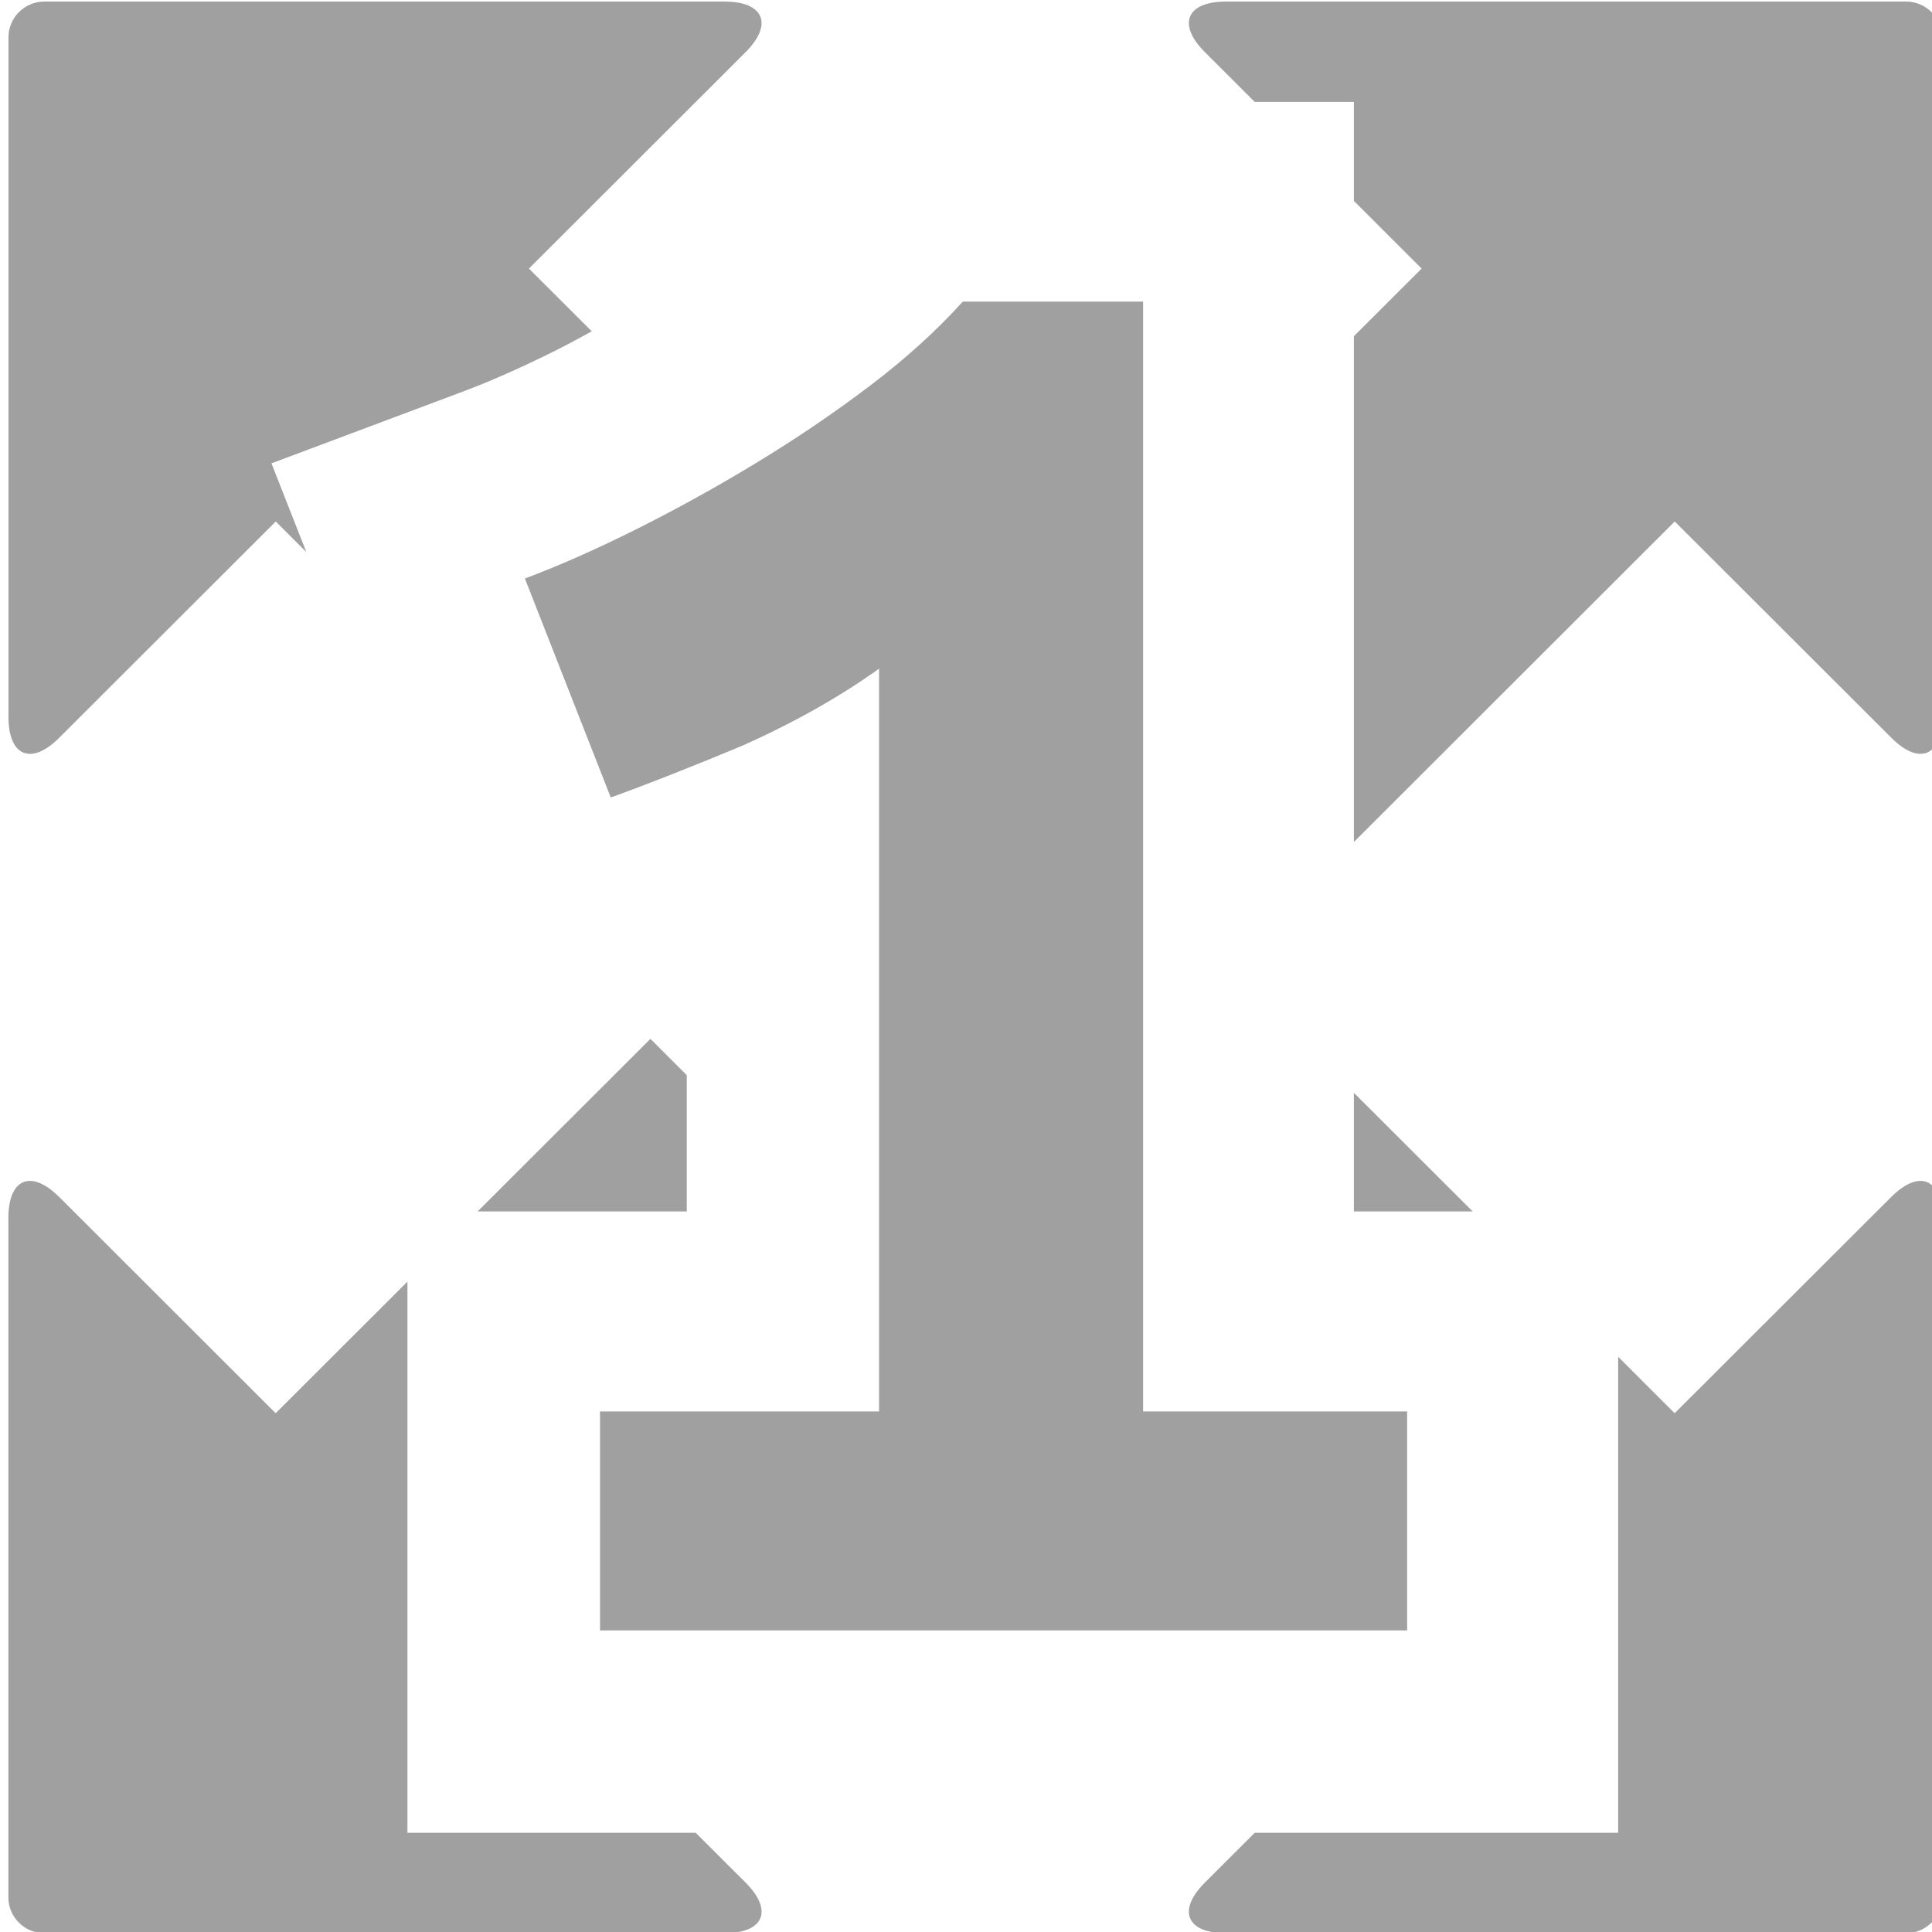 <?xml version="1.0" encoding="UTF-8" standalone="no"?>
<svg
   height="48"
   width="48"
   version="1.1"
   id="svg896"
   sodipodi:docname="max-1.svg"
   inkscape:version="1.1 (c4e8f9ed74, 2021-05-24)"
   xmlns:inkscape="http://www.inkscape.org/namespaces/inkscape"
   xmlns:sodipodi="http://sodipodi.sourceforge.net/DTD/sodipodi-0.dtd"
   xmlns="http://www.w3.org/2000/svg"
   xmlns:svg="http://www.w3.org/2000/svg">
  <defs
     id="defs900" />
  <sodipodi:namedview
     id="namedview898"
     pagecolor="#505050"
     bordercolor="#eeeeee"
     borderopacity="1"
     inkscape:pageshadow="0"
     inkscape:pageopacity="0"
     inkscape:pagecheckerboard="0"
     showgrid="false"
     inkscape:zoom="17.4375"
     inkscape:cx="24"
     inkscape:cy="25.835125"
     inkscape:window-width="1918"
     inkscape:window-height="1045"
     inkscape:window-x="1920"
     inkscape:window-y="33"
     inkscape:window-maximized="1"
     inkscape:current-layer="svg896" />
  <g
     fill="#a0a0a0"
     transform="matrix(1.067 0 0 1.067 -583.939 -124.259)"
     id="g894">
    <path
       id="path886"
       style="color:#000000;fill:#a0a0a0;stroke-width:1.067;-inkscape-stroke:none"
       d="M 0.891 0 C 0.401 0 0.002 0.4 0.002 0.889 L 0.002 17.777 C 0.002 18.755 0.568 18.988 1.26 18.297 L 6.637 12.92 L 7.396 13.68 L 6.531 11.475 L 11.285 9.691 C 11.939 9.446 12.71 9.108 13.578 8.674 C 13.879 8.524 14.18 8.358 14.482 8.195 L 12.922 6.635 L 18.301 1.256 C 18.99 0.566 18.756 0 17.779 0 L 0.891 0 z M 30.223 0 C 29.246 0 29.009 0.566 29.701 1.256 L 30.939 2.494 L 33.4 2.494 L 33.4 4.953 L 35.082 6.635 L 33.4 8.316 L 33.4 20.885 L 41.365 12.92 L 46.744 18.297 C 47.435 18.988 48 18.754 48 17.777 L 48 0.889 L 47.998 0.889 C 47.998 0.399 47.601 -7.4014868e-17 47.111 0 L 30.223 0 z M 15.938 25.777 L 11.648 30.066 L 16.84 30.066 L 16.84 26.68 L 15.938 25.777 z M 33.4 27.117 L 33.4 30.066 L 36.35 30.066 L 33.4 27.117 z M 0.557 29.307 C 0.222 29.292 0 29.612 0 30.223 L 0 47.111 C 0 47.601 0.399 48 0.889 48 L 17.779 48 C 18.756 48 18.991 47.434 18.301 46.744 L 17.062 45.506 L 9.906 45.506 L 9.906 31.809 L 6.635 35.08 L 1.258 29.703 C 0.999 29.444 0.757 29.315 0.557 29.307 z M 47.443 29.307 C 47.243 29.315 47.002 29.444 46.742 29.703 L 41.363 35.08 L 39.961 33.678 L 39.961 45.506 L 30.939 45.506 L 29.701 46.744 C 29.01 47.434 29.244 48 30.221 48 L 47.111 48 C 47.601 48 47.998 47.6 47.998 47.111 L 47.998 30.223 C 47.998 29.611 47.777 29.292 47.443 29.307 z "
       transform="matrix(0.938,0,0,0.937,547.467,116.493)" />
  </g>
  <g
     aria-label="1"
     id="text2037"
     style="font-weight:bold;font-size:53.333px;font-family:'Ubuntu Mono';-inkscape-font-specification:'Ubuntu Mono Bold';fill:#a0a0a0;stroke:#000000;stroke-width:10">
    <g
       id="path13548">
      <path
         style="color:#000000;-inkscape-font-specification:'Ubuntu Mono Bold';stroke:none;-inkscape-stroke:none"
         d="M 21.84,35.067 V 16.613 q -1.493,1.067 -3.413,1.92 -1.92,0.8 -3.253,1.28 l -2.133,-5.44 q 1.28,-0.48 2.773,-1.227 1.493,-0.747 2.987,-1.653 1.493,-0.907 2.827,-1.92 Q 22.96,8.56 23.92,7.493 h 4.48 V 35.067 h 6.56 v 5.44 H 14.907 V 35.067 Z"
         id="path13575" />
    </g>
  </g>
</svg>
